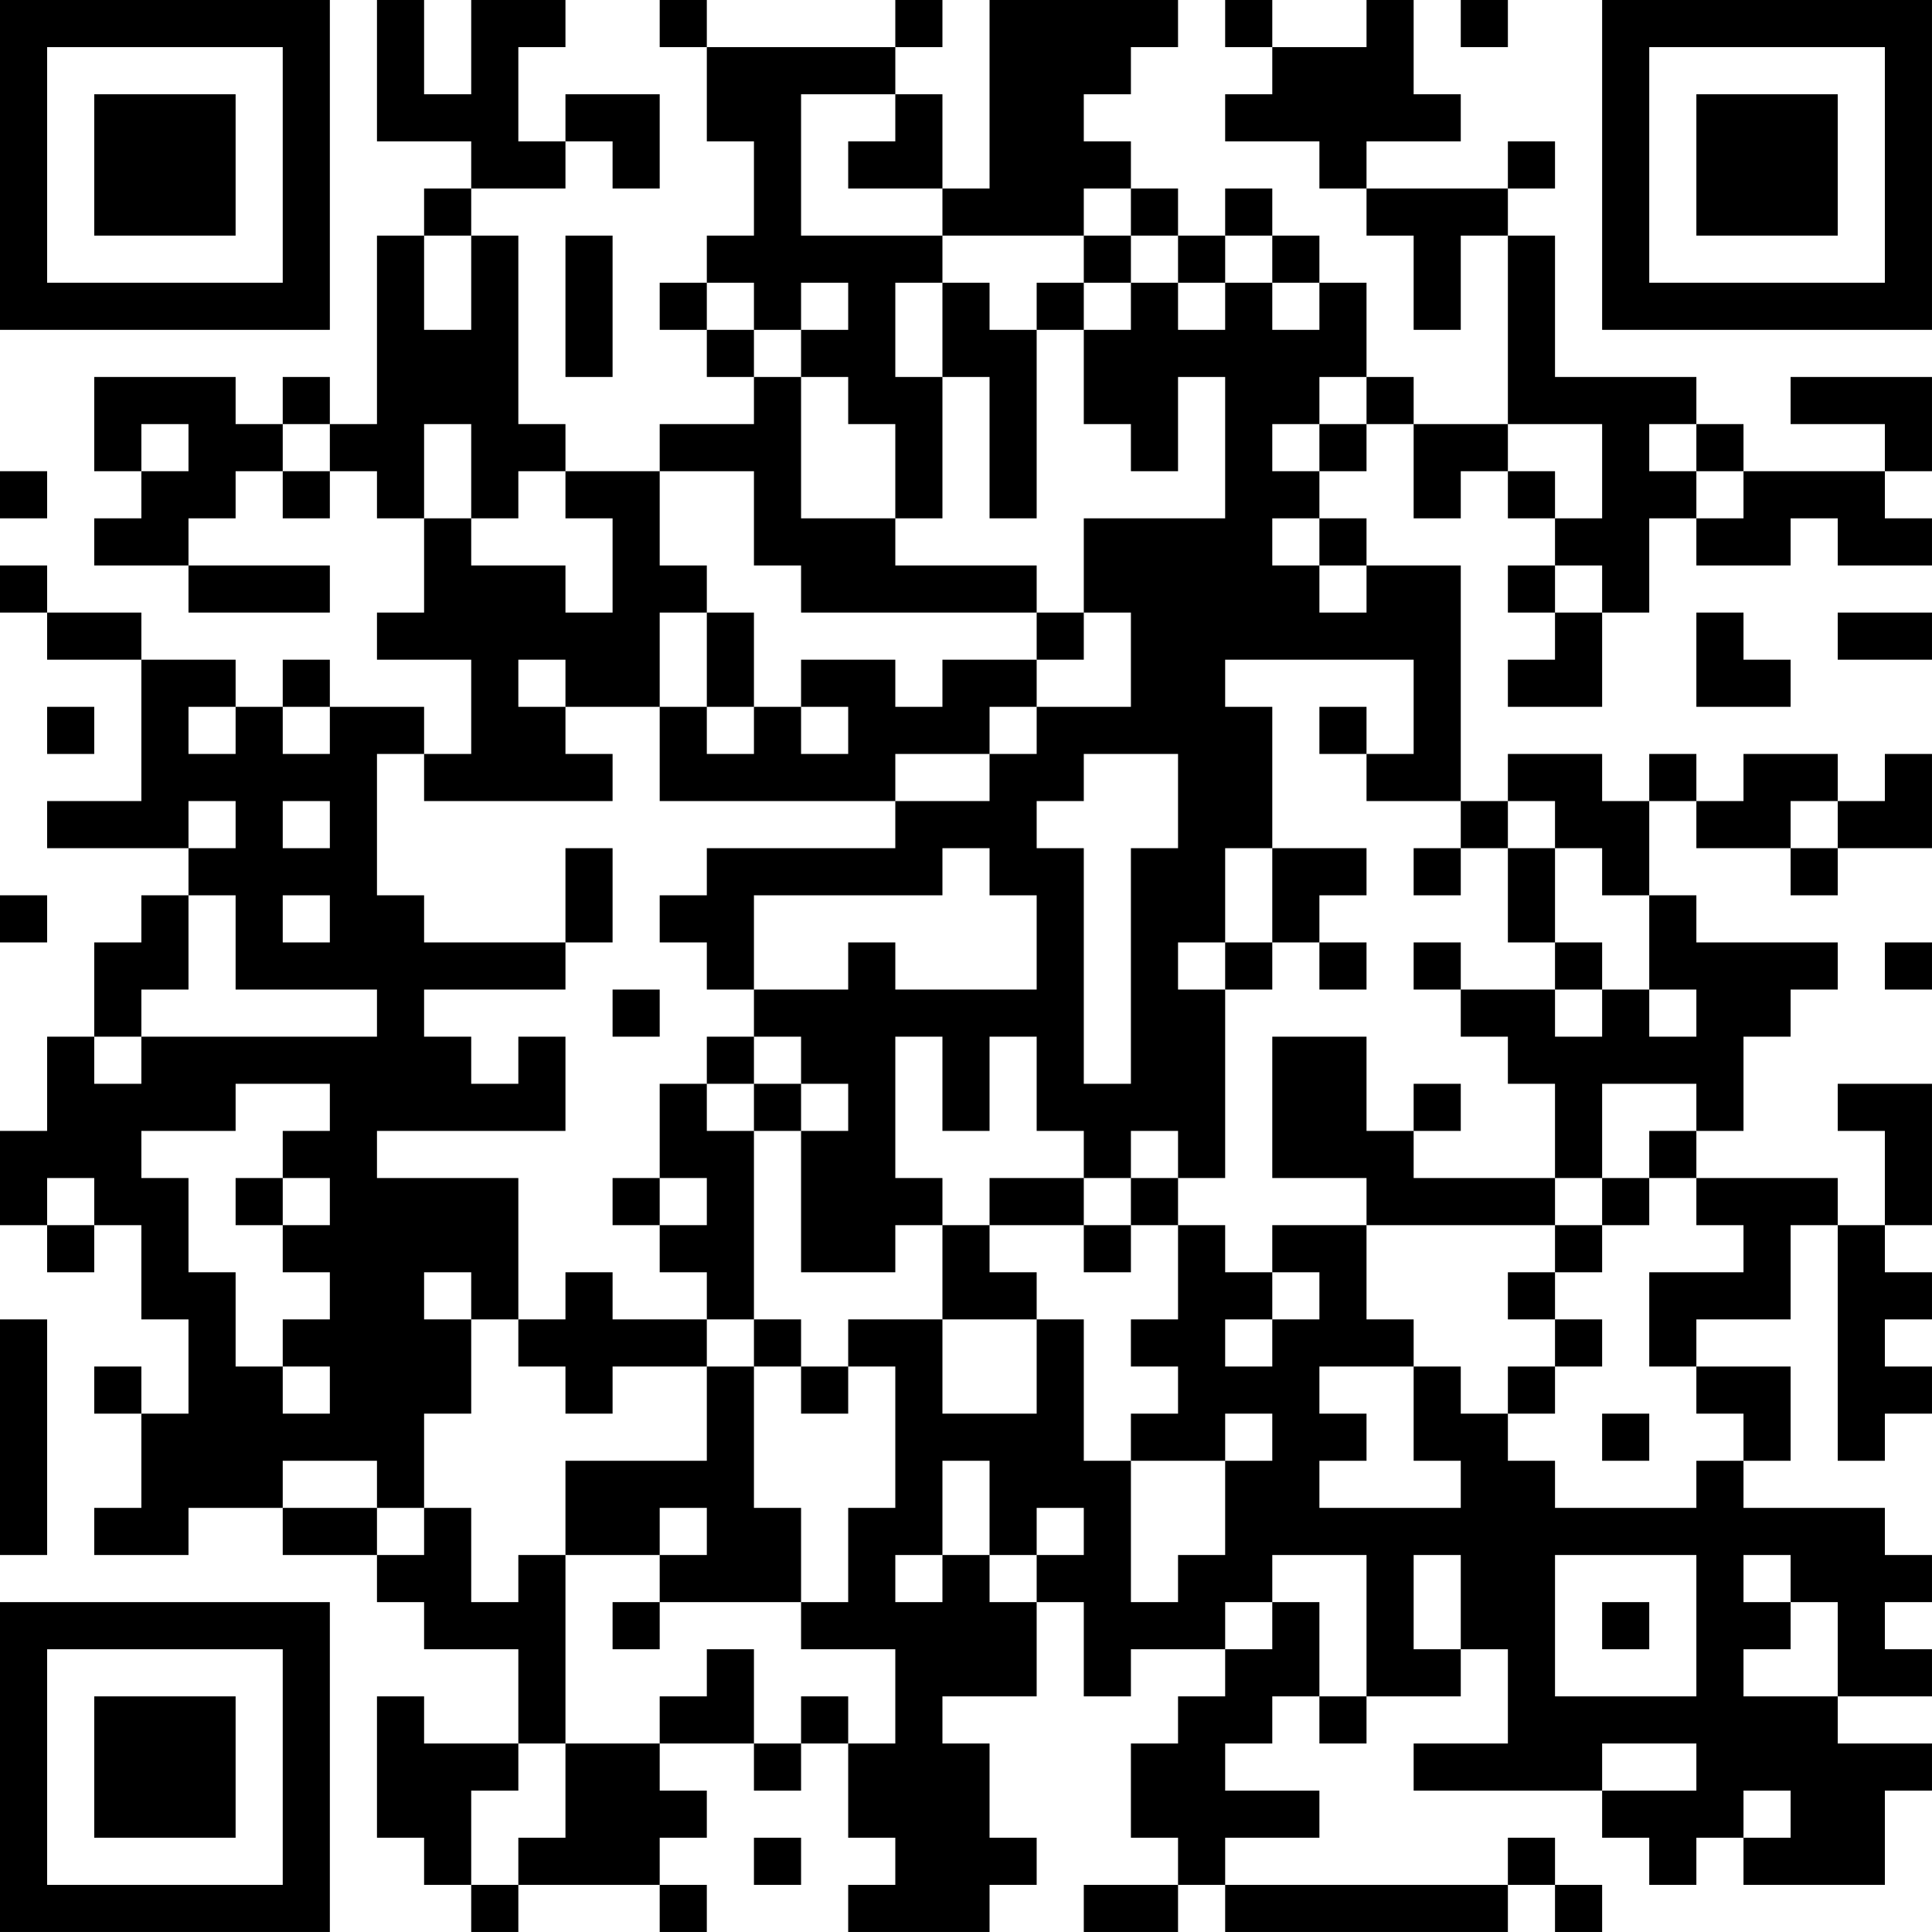 <?xml version="1.0" encoding="UTF-8"?>
<svg xmlns="http://www.w3.org/2000/svg" version="1.1" width="200" height="200" viewBox="0 0 200 200"><rect x="0" y="0" width="200" height="200" fill="#ffffff"/><g transform="scale(4.878)"><g transform="translate(0,0)"><path fill-rule="evenodd" d="M8 0L8 3L10 3L10 4L9 4L9 5L8 5L8 9L7 9L7 8L6 8L6 9L5 9L5 8L2 8L2 10L3 10L3 11L2 11L2 12L4 12L4 13L7 13L7 12L4 12L4 11L5 11L5 10L6 10L6 11L7 11L7 10L8 10L8 11L9 11L9 13L8 13L8 14L10 14L10 16L9 16L9 15L7 15L7 14L6 14L6 15L5 15L5 14L3 14L3 13L1 13L1 12L0 12L0 13L1 13L1 14L3 14L3 17L1 17L1 18L4 18L4 19L3 19L3 20L2 20L2 22L1 22L1 24L0 24L0 26L1 26L1 27L2 27L2 26L3 26L3 28L4 28L4 30L3 30L3 29L2 29L2 30L3 30L3 32L2 32L2 33L4 33L4 32L6 32L6 33L8 33L8 34L9 34L9 35L11 35L11 37L9 37L9 36L8 36L8 39L9 39L9 40L10 40L10 41L11 41L11 40L14 40L14 41L15 41L15 40L14 40L14 39L15 39L15 38L14 38L14 37L16 37L16 38L17 38L17 37L18 37L18 39L19 39L19 40L18 40L18 41L21 41L21 40L22 40L22 39L21 39L21 37L20 37L20 36L22 36L22 34L23 34L23 36L24 36L24 35L26 35L26 36L25 36L25 37L24 37L24 39L25 39L25 40L23 40L23 41L25 41L25 40L26 40L26 41L32 41L32 40L33 40L33 41L34 41L34 40L33 40L33 39L32 39L32 40L26 40L26 39L28 39L28 38L26 38L26 37L27 37L27 36L28 36L28 37L29 37L29 36L31 36L31 35L32 35L32 37L30 37L30 38L34 38L34 39L35 39L35 40L36 40L36 39L37 39L37 40L40 40L40 38L41 38L41 37L39 37L39 36L41 36L41 35L40 35L40 34L41 34L41 33L40 33L40 32L37 32L37 31L38 31L38 29L36 29L36 28L38 28L38 26L39 26L39 31L40 31L40 30L41 30L41 29L40 29L40 28L41 28L41 27L40 27L40 26L41 26L41 23L39 23L39 24L40 24L40 26L39 26L39 25L36 25L36 24L37 24L37 22L38 22L38 21L39 21L39 20L36 20L36 19L35 19L35 17L36 17L36 18L38 18L38 19L39 19L39 18L41 18L41 16L40 16L40 17L39 17L39 16L37 16L37 17L36 17L36 16L35 16L35 17L34 17L34 16L32 16L32 17L31 17L31 12L29 12L29 11L28 11L28 10L29 10L29 9L30 9L30 11L31 11L31 10L32 10L32 11L33 11L33 12L32 12L32 13L33 13L33 14L32 14L32 15L34 15L34 13L35 13L35 11L36 11L36 12L38 12L38 11L39 11L39 12L41 12L41 11L40 11L40 10L41 10L41 8L38 8L38 9L40 9L40 10L37 10L37 9L36 9L36 8L33 8L33 5L32 5L32 4L33 4L33 3L32 3L32 4L29 4L29 3L31 3L31 2L30 2L30 0L29 0L29 1L27 1L27 0L26 0L26 1L27 1L27 2L26 2L26 3L28 3L28 4L29 4L29 5L30 5L30 7L31 7L31 5L32 5L32 9L30 9L30 8L29 8L29 6L28 6L28 5L27 5L27 4L26 4L26 5L25 5L25 4L24 4L24 3L23 3L23 2L24 2L24 1L25 1L25 0L21 0L21 4L20 4L20 2L19 2L19 1L20 1L20 0L19 0L19 1L15 1L15 0L14 0L14 1L15 1L15 3L16 3L16 5L15 5L15 6L14 6L14 7L15 7L15 8L16 8L16 9L14 9L14 10L12 10L12 9L11 9L11 5L10 5L10 4L12 4L12 3L13 3L13 4L14 4L14 2L12 2L12 3L11 3L11 1L12 1L12 0L10 0L10 2L9 2L9 0ZM31 0L31 1L32 1L32 0ZM17 2L17 5L20 5L20 6L19 6L19 8L20 8L20 11L19 11L19 9L18 9L18 8L17 8L17 7L18 7L18 6L17 6L17 7L16 7L16 6L15 6L15 7L16 7L16 8L17 8L17 11L19 11L19 12L22 12L22 13L17 13L17 12L16 12L16 10L14 10L14 12L15 12L15 13L14 13L14 15L12 15L12 14L11 14L11 15L12 15L12 16L13 16L13 17L9 17L9 16L8 16L8 19L9 19L9 20L12 20L12 21L9 21L9 22L10 22L10 23L11 23L11 22L12 22L12 24L8 24L8 25L11 25L11 28L10 28L10 27L9 27L9 28L10 28L10 30L9 30L9 32L8 32L8 31L6 31L6 32L8 32L8 33L9 33L9 32L10 32L10 34L11 34L11 33L12 33L12 37L11 37L11 38L10 38L10 40L11 40L11 39L12 39L12 37L14 37L14 36L15 36L15 35L16 35L16 37L17 37L17 36L18 36L18 37L19 37L19 35L17 35L17 34L18 34L18 32L19 32L19 29L18 29L18 28L20 28L20 30L22 30L22 28L23 28L23 31L24 31L24 34L25 34L25 33L26 33L26 31L27 31L27 30L26 30L26 31L24 31L24 30L25 30L25 29L24 29L24 28L25 28L25 26L26 26L26 27L27 27L27 28L26 28L26 29L27 29L27 28L28 28L28 27L27 27L27 26L29 26L29 28L30 28L30 29L28 29L28 30L29 30L29 31L28 31L28 32L31 32L31 31L30 31L30 29L31 29L31 30L32 30L32 31L33 31L33 32L36 32L36 31L37 31L37 30L36 30L36 29L35 29L35 27L37 27L37 26L36 26L36 25L35 25L35 24L36 24L36 23L34 23L34 25L33 25L33 23L32 23L32 22L31 22L31 21L33 21L33 22L34 22L34 21L35 21L35 22L36 22L36 21L35 21L35 19L34 19L34 18L33 18L33 17L32 17L32 18L31 18L31 17L29 17L29 16L30 16L30 14L26 14L26 15L27 15L27 18L26 18L26 20L25 20L25 21L26 21L26 25L25 25L25 24L24 24L24 25L23 25L23 24L22 24L22 22L21 22L21 24L20 24L20 22L19 22L19 25L20 25L20 26L19 26L19 27L17 27L17 24L18 24L18 23L17 23L17 22L16 22L16 21L18 21L18 20L19 20L19 21L22 21L22 19L21 19L21 18L20 18L20 19L16 19L16 21L15 21L15 20L14 20L14 19L15 19L15 18L19 18L19 17L21 17L21 16L22 16L22 15L24 15L24 13L23 13L23 11L26 11L26 8L25 8L25 10L24 10L24 9L23 9L23 7L24 7L24 6L25 6L25 7L26 7L26 6L27 6L27 7L28 7L28 6L27 6L27 5L26 5L26 6L25 6L25 5L24 5L24 4L23 4L23 5L20 5L20 4L18 4L18 3L19 3L19 2ZM9 5L9 7L10 7L10 5ZM12 5L12 8L13 8L13 5ZM23 5L23 6L22 6L22 7L21 7L21 6L20 6L20 8L21 8L21 11L22 11L22 7L23 7L23 6L24 6L24 5ZM28 8L28 9L27 9L27 10L28 10L28 9L29 9L29 8ZM3 9L3 10L4 10L4 9ZM6 9L6 10L7 10L7 9ZM9 9L9 11L10 11L10 12L12 12L12 13L13 13L13 11L12 11L12 10L11 10L11 11L10 11L10 9ZM32 9L32 10L33 10L33 11L34 11L34 9ZM35 9L35 10L36 10L36 11L37 11L37 10L36 10L36 9ZM0 10L0 11L1 11L1 10ZM27 11L27 12L28 12L28 13L29 13L29 12L28 12L28 11ZM33 12L33 13L34 13L34 12ZM15 13L15 15L14 15L14 17L19 17L19 16L21 16L21 15L22 15L22 14L23 14L23 13L22 13L22 14L20 14L20 15L19 15L19 14L17 14L17 15L16 15L16 13ZM36 13L36 15L38 15L38 14L37 14L37 13ZM39 13L39 14L41 14L41 13ZM1 15L1 16L2 16L2 15ZM4 15L4 16L5 16L5 15ZM6 15L6 16L7 16L7 15ZM15 15L15 16L16 16L16 15ZM17 15L17 16L18 16L18 15ZM28 15L28 16L29 16L29 15ZM23 16L23 17L22 17L22 18L23 18L23 23L24 23L24 18L25 18L25 16ZM4 17L4 18L5 18L5 17ZM6 17L6 18L7 18L7 17ZM38 17L38 18L39 18L39 17ZM12 18L12 20L13 20L13 18ZM27 18L27 20L26 20L26 21L27 21L27 20L28 20L28 21L29 21L29 20L28 20L28 19L29 19L29 18ZM30 18L30 19L31 19L31 18ZM32 18L32 20L33 20L33 21L34 21L34 20L33 20L33 18ZM0 19L0 20L1 20L1 19ZM4 19L4 21L3 21L3 22L2 22L2 23L3 23L3 22L8 22L8 21L5 21L5 19ZM6 19L6 20L7 20L7 19ZM30 20L30 21L31 21L31 20ZM40 20L40 21L41 21L41 20ZM13 21L13 22L14 22L14 21ZM15 22L15 23L14 23L14 25L13 25L13 26L14 26L14 27L15 27L15 28L13 28L13 27L12 27L12 28L11 28L11 29L12 29L12 30L13 30L13 29L15 29L15 31L12 31L12 33L14 33L14 34L13 34L13 35L14 35L14 34L17 34L17 32L16 32L16 29L17 29L17 30L18 30L18 29L17 29L17 28L16 28L16 24L17 24L17 23L16 23L16 22ZM27 22L27 25L29 25L29 26L33 26L33 27L32 27L32 28L33 28L33 29L32 29L32 30L33 30L33 29L34 29L34 28L33 28L33 27L34 27L34 26L35 26L35 25L34 25L34 26L33 26L33 25L30 25L30 24L31 24L31 23L30 23L30 24L29 24L29 22ZM5 23L5 24L3 24L3 25L4 25L4 27L5 27L5 29L6 29L6 30L7 30L7 29L6 29L6 28L7 28L7 27L6 27L6 26L7 26L7 25L6 25L6 24L7 24L7 23ZM15 23L15 24L16 24L16 23ZM1 25L1 26L2 26L2 25ZM5 25L5 26L6 26L6 25ZM14 25L14 26L15 26L15 25ZM21 25L21 26L20 26L20 28L22 28L22 27L21 27L21 26L23 26L23 27L24 27L24 26L25 26L25 25L24 25L24 26L23 26L23 25ZM0 28L0 33L1 33L1 28ZM15 28L15 29L16 29L16 28ZM34 30L34 31L35 31L35 30ZM20 31L20 33L19 33L19 34L20 34L20 33L21 33L21 34L22 34L22 33L23 33L23 32L22 32L22 33L21 33L21 31ZM14 32L14 33L15 33L15 32ZM27 33L27 34L26 34L26 35L27 35L27 34L28 34L28 36L29 36L29 33ZM30 33L30 35L31 35L31 33ZM33 33L33 36L36 36L36 33ZM37 33L37 34L38 34L38 35L37 35L37 36L39 36L39 34L38 34L38 33ZM34 34L34 35L35 35L35 34ZM34 37L34 38L36 38L36 37ZM37 38L37 39L38 39L38 38ZM16 39L16 40L17 40L17 39ZM0 0L0 7L7 7L7 0ZM1 1L1 6L6 6L6 1ZM2 2L2 5L5 5L5 2ZM34 0L34 7L41 7L41 0ZM35 1L35 6L40 6L40 1ZM36 2L36 5L39 5L39 2ZM0 34L0 41L7 41L7 34ZM1 35L1 40L6 40L6 35ZM2 36L2 39L5 39L5 36Z" fill="#000000"/></g></g></svg>
